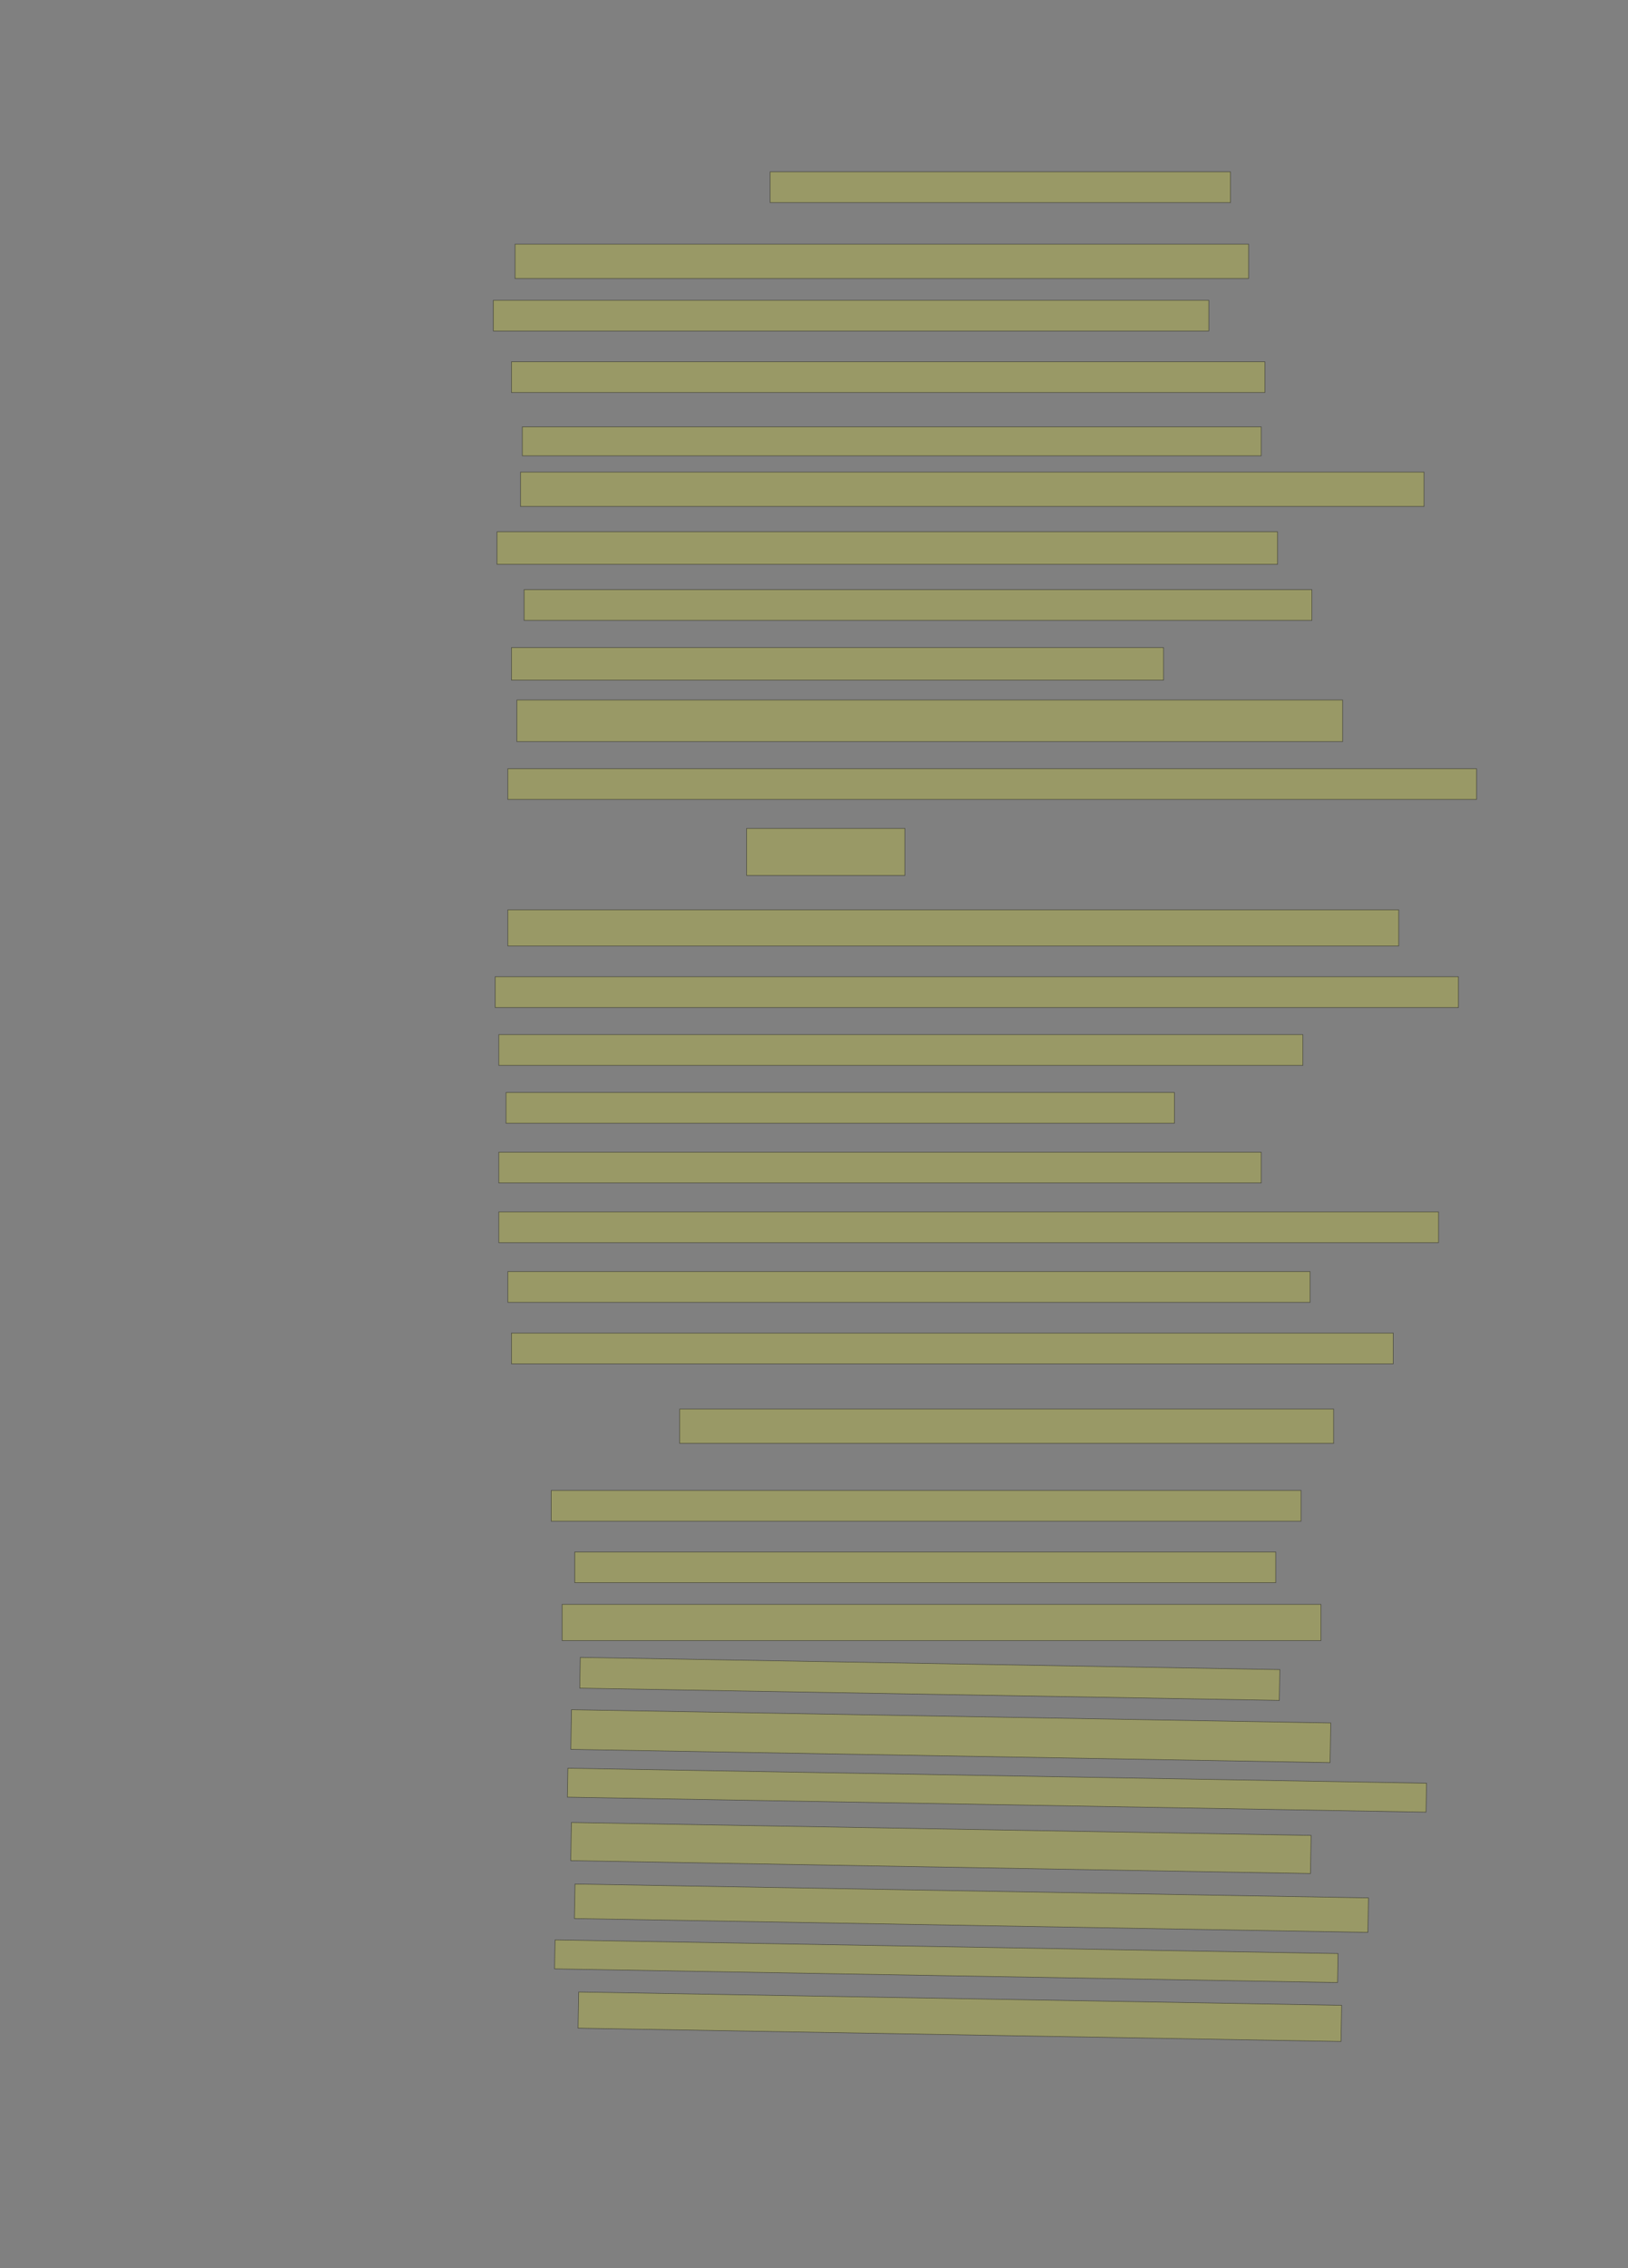 <?xml version="1.0" encoding="UTF-8" standalone="no"?><svg xmlns="http://www.w3.org/2000/svg" xmlns:xlink="http://www.w3.org/1999/xlink" height="4180" width="3000">
 <rect width="100%" height="100%" fill="#808080" stroke="none"/>
 <g>
  <title>Layer 1</title>
  <rect class=" imageannotationLine imageannotationLinked" fill="#FFFF00" fill-opacity="0.2" height="56.667" id="svg_3" stroke="#000000" stroke-opacity="0.5" width="848.333" x="1419.167" xlink:href="#la" y="316.666"/>
  <rect class=" imageannotationLine imageannotationLinked" fill="#FFFF00" fill-opacity="0.2" height="63.333" id="svg_5" stroke="#000000" stroke-opacity="0.5" width="1351.666" x="949.167" xlink:href="#lb" y="450"/>
  <rect class=" imageannotationLine imageannotationLinked" fill="#FFFF00" fill-opacity="0.2" height="56.667" id="svg_7" stroke="#000000" stroke-opacity="0.5" width="1318.333" x="909.167" xlink:href="#lc" y="553.333"/>
  <rect class=" imageannotationLine imageannotationLinked" fill="#FFFF00" fill-opacity="0.2" height="56.667" id="svg_9" stroke="#000000" stroke-opacity="0.5" width="1388.333" x="942.5" xlink:href="#ld" y="666.667"/>
  <rect class=" imageannotationLine imageannotationLinked" fill="#FFFF00" fill-opacity="0.2" height="53.333" id="svg_11" stroke="#000000" stroke-opacity="0.5" width="1361.667" x="962.5" xlink:href="#le" y="786.667"/>
  <rect class=" imageannotationLine imageannotationLinked" fill="#FFFF00" fill-opacity="0.2" height="63.333" id="svg_13" stroke="#000000" stroke-opacity="0.5" width="1665" x="959.167" xlink:href="#lf" y="870"/>
  <rect class=" imageannotationLine imageannotationLinked" fill="#FFFF00" fill-opacity="0.2" height="60" id="svg_15" stroke="#000000" stroke-opacity="0.5" width="1438.334" x="915.833" xlink:href="#lg" y="980"/>
  <rect class=" imageannotationLine imageannotationLinked" fill="#FFFF00" fill-opacity="0.2" height="56.667" id="svg_17" stroke="#000000" stroke-opacity="0.5" width="1451.667" x="965.833" xlink:href="#lh" y="1086.667"/>
  <rect class=" imageannotationLine imageannotationLinked" fill="#FFFF00" fill-opacity="0.2" height="60" id="svg_19" stroke="#000000" stroke-opacity="0.5" width="1201.667" x="942.5" xlink:href="#li" y="1193.333"/>
  <rect class=" imageannotationLine imageannotationLinked" fill="#FFFF00" fill-opacity="0.2" height="76.666" id="svg_21" stroke="#000000" stroke-opacity="0.5" width="1521.667" x="952.5" xlink:href="#lj" y="1289.999"/>
  <rect class=" imageannotationLine imageannotationLinked" fill="#FFFF00" fill-opacity="0.2" height="56.667" id="svg_23" stroke="#000000" stroke-opacity="0.5" width="1785" x="935.833" xlink:href="#lk" y="1416.667"/>
  <rect class=" imageannotationLine imageannotationLinked" fill="#FFFF00" fill-opacity="0.2" height="86.666" id="svg_25" stroke="#000000" stroke-opacity="0.5" width="291.666" x="1375.832" xlink:href="#ll" y="1526.667"/>
  <rect class=" imageannotationLine imageannotationLinked" fill="#FFFF00" fill-opacity="0.2" height="66.666" id="svg_27" stroke="#000000" stroke-opacity="0.5" width="1641.667" x="935.833" xlink:href="#lm" y="1676.666"/>
  <rect class=" imageannotationLine imageannotationLinked" fill="#FFFF00" fill-opacity="0.2" height="56.667" id="svg_29" stroke="#000000" stroke-opacity="0.5" width="1775" x="912.5" xlink:href="#ln" y="1800"/>
  <rect class=" imageannotationLine imageannotationLinked" fill="#FFFF00" fill-opacity="0.2" height="56.667" id="svg_31" stroke="#000000" stroke-opacity="0.5" width="1481.666" x="919.167" xlink:href="#lo" y="1906.667"/>
  <rect class=" imageannotationLine imageannotationLinked" fill="#FFFF00" fill-opacity="0.2" height="56.667" id="svg_33" stroke="#000000" stroke-opacity="0.5" width="1231.667" x="932.5" xlink:href="#lp" y="2013.333"/>
  <rect class=" imageannotationLine imageannotationLinked" fill="#FFFF00" fill-opacity="0.2" height="56.667" id="svg_35" stroke="#000000" stroke-opacity="0.5" width="1405" x="919.167" xlink:href="#lq" y="2123.333"/>
  <rect class=" imageannotationLine imageannotationLinked" fill="#FFFF00" fill-opacity="0.2" height="56.667" id="svg_37" stroke="#000000" stroke-opacity="0.5" width="1731.667" x="919.167" xlink:href="#lr" y="2233.333"/>
  <rect class=" imageannotationLine imageannotationLinked" fill="#FFFF00" fill-opacity="0.2" height="56.667" id="svg_39" stroke="#000000" stroke-opacity="0.5" width="1478.334" x="935.833" xlink:href="#ls" y="2343.333"/>
  <rect class=" imageannotationLine imageannotationLinked" fill="#FFFF00" fill-opacity="0.2" height="56.667" id="svg_41" stroke="#000000" stroke-opacity="0.5" width="1625" x="942.5" xlink:href="#lt" y="2456.667"/>
  <rect class=" imageannotationLine imageannotationLinked" fill="#FFFF00" fill-opacity="0.2" height="63.333" id="svg_43" stroke="#000000" stroke-opacity="0.5" width="1205" x="1252.5" xlink:href="#lu" y="2596.667"/>
  <rect class=" imageannotationLine imageannotationLinked" fill="#FFFF00" fill-opacity="0.2" height="56.667" id="svg_45" stroke="#000000" stroke-opacity="0.5" width="1381.667" x="1015.833" xlink:href="#lv" y="2746.667"/>
  <rect class=" imageannotationLine imageannotationLinked" fill="#FFFF00" fill-opacity="0.2" height="56.667" id="svg_47" stroke="#000000" stroke-opacity="0.5" width="1291.666" x="1059.167" xlink:href="#lw" y="2860"/>
  <rect class=" imageannotationLine imageannotationLinked" fill="#FFFF00" fill-opacity="0.2" height="66.666" id="svg_49" stroke="#000000" stroke-opacity="0.5" width="1398.334" x="1035.833" xlink:href="#lx" y="2956.666"/>
  <rect class=" imageannotationLine imageannotationLinked" fill="#FFFF00" fill-opacity="0.2" height="56.724" id="svg_51" stroke="#000000" stroke-opacity="0.5" transform="rotate(1, 1713.41, 3093.95)" width="1289.245" x="1068.787" xlink:href="#ly" y="3065.592"/>
  <rect class=" imageannotationLine imageannotationLinked" fill="#FFFF00" fill-opacity="0.2" height="73.098" id="svg_53" stroke="#000000" stroke-opacity="0.5" transform="rotate(1, 1752.08, 3199.48)" width="1399.286" x="1052.44" xlink:href="#lz" y="3162.935"/>
  <rect class=" imageannotationLine imageannotationLinked" fill="#FFFF00" fill-opacity="0.2" height="53.334" id="svg_55" stroke="#000000" stroke-opacity="0.5" transform="rotate(1, 1837.12, 3299.05)" width="1582.498" x="1045.871" xlink:href="#laa" y="3272.381"/>
  <rect class=" imageannotationLine imageannotationLinked" fill="#FFFF00" fill-opacity="0.2" height="70.288" id="svg_57" stroke="#000000" stroke-opacity="0.5" transform="rotate(1, 1733.9, 3405.64)" width="1363.228" x="1052.29" xlink:href="#lab" y="3370.493"/>
  <rect class=" imageannotationLine imageannotationLinked" fill="#FFFF00" fill-opacity="0.2" height="63.565" id="svg_59" stroke="#000000" stroke-opacity="0.5" transform="rotate(1, 1790.12, 3516.56)" width="1462.339" x="1058.949" xlink:href="#lac" y="3484.778"/>
  <rect class=" imageannotationLine imageannotationLinked" fill="#FFFF00" fill-opacity="0.2" height="53.392" id="svg_61" stroke="#000000" stroke-opacity="0.5" transform="rotate(1, 1743.81, 3614.26)" width="1442.988" x="1022.318" xlink:href="#lad" y="3587.564"/>
  <rect class=" imageannotationLine imageannotationLinked" fill="#FFFF00" fill-opacity="0.2" height="66.669" id="svg_63" stroke="#000000" stroke-opacity="0.5" transform="rotate(1, 1768.8, 3716.56)" width="1406.068" x="1065.767" xlink:href="#lae" y="3683.224"/>
 </g>
</svg>
